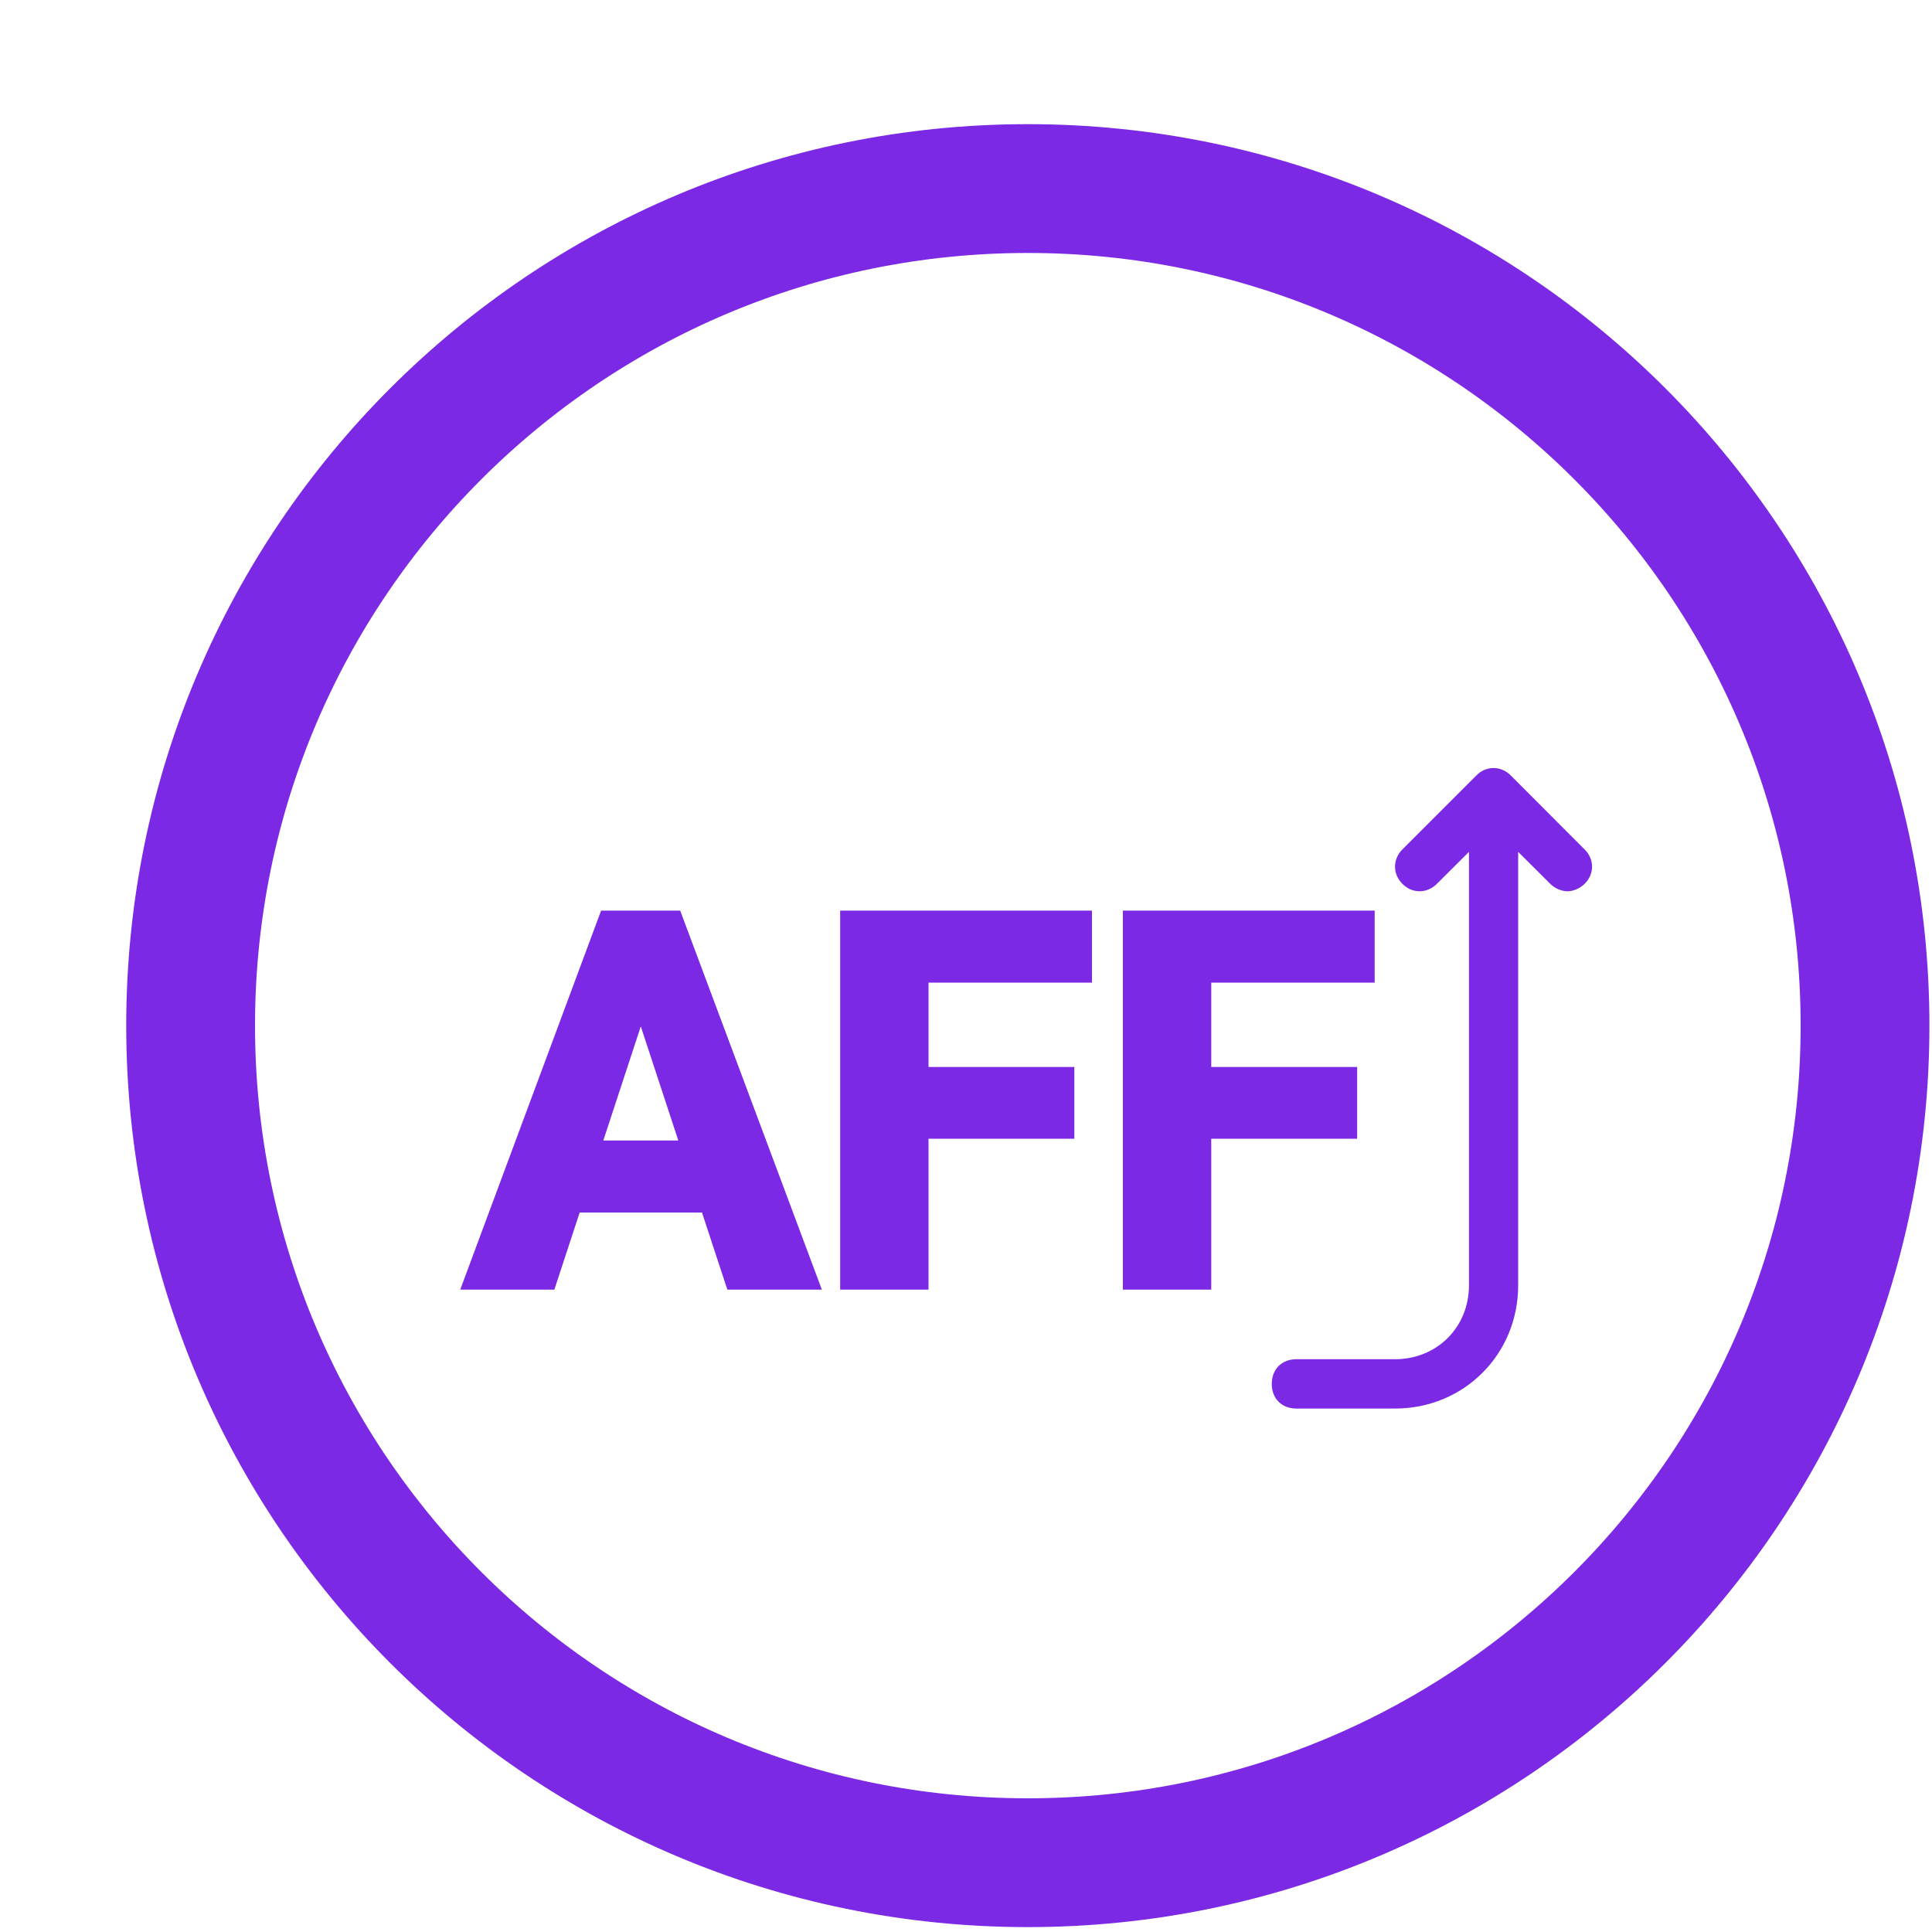 <svg width="15" height="15" viewBox="0 0 15 15" fill="none" xmlns="http://www.w3.org/2000/svg">
<path fill-rule="evenodd" clip-rule="evenodd" d="M11.596 5.963C11.548 5.963 11.5 5.982 11.462 6.021L10.888 6.595C10.812 6.671 10.812 6.786 10.888 6.862C10.964 6.939 11.079 6.939 11.156 6.862L11.405 6.614V9.98C11.405 10.305 11.156 10.553 10.831 10.553H10.066C9.951 10.553 9.874 10.63 9.874 10.745C9.874 10.859 9.951 10.936 10.066 10.936H10.831C11.366 10.936 11.787 10.515 11.787 9.98V6.614L12.036 6.862C12.074 6.901 12.131 6.92 12.17 6.92C12.208 6.92 12.265 6.901 12.303 6.862C12.38 6.786 12.38 6.671 12.303 6.595L11.73 6.021C11.691 5.982 11.644 5.963 11.596 5.963Z" fill="#7C29E5"/>
<path d="M7.98 14.462C11.569 14.462 14.48 11.553 14.48 7.963C14.48 4.374 11.569 1.464 7.98 1.464C4.39 1.464 1.48 4.374 1.48 7.963C1.48 11.553 4.39 14.462 7.98 14.462Z" stroke="#7C29E5" stroke-miterlimit="1.5" stroke-linecap="round" stroke-linejoin="round"/>
<path d="M5.041 7.606L4.268 9.963H3.645L4.702 7.12H5.098L5.041 7.606ZM5.684 9.963L4.909 7.606L4.846 7.12H5.246L6.309 9.963H5.684ZM5.649 8.905V9.364H4.147V8.905H5.649ZM7.159 7.12V9.963H6.573V7.12H7.159ZM8.291 8.334V8.791H6.998V8.334H8.291ZM8.428 7.12V7.579H6.998V7.12H8.428ZM9.354 7.12V9.963H8.768V7.12H9.354ZM10.487 8.334V8.791H9.194V8.334H10.487ZM10.623 7.12V7.579H9.194V7.12H10.623Z" fill="#7C29E5"/>
<path d="M5.041 7.606L5.09 7.622L5.091 7.612L5.041 7.606ZM4.268 9.963V10.013H4.304L4.315 9.979L4.268 9.963ZM3.645 9.963L3.598 9.946L3.573 10.013H3.645V9.963ZM4.702 7.12V7.07H4.667L4.655 7.102L4.702 7.12ZM5.098 7.12L5.148 7.125L5.154 7.07H5.098V7.12ZM5.684 9.963L5.636 9.979L5.648 10.013H5.684V9.963ZM4.909 7.606L4.858 7.612L4.861 7.622L4.909 7.606ZM4.846 7.12V7.07H4.789L4.796 7.126L4.846 7.12ZM5.246 7.12L5.293 7.102L5.281 7.07H5.246V7.12ZM6.309 9.963V10.013H6.381L6.356 9.946L6.309 9.963ZM5.649 8.905H5.699V8.855H5.649V8.905ZM5.649 9.364V9.414H5.699V9.364H5.649ZM4.147 9.364H4.097V9.414H4.147V9.364ZM4.147 8.905V8.855H4.097V8.905H4.147ZM4.994 7.59L4.22 9.948L4.315 9.979L5.089 7.622L4.994 7.59ZM4.268 9.913H3.645V10.013H4.268V9.913ZM3.692 9.981L4.748 7.137L4.655 7.102L3.598 9.946L3.692 9.981ZM4.702 7.17H5.098V7.07H4.702V7.17ZM5.048 7.114L4.992 7.6L5.091 7.612L5.148 7.125L5.048 7.114ZM5.731 9.948L4.956 7.59L4.861 7.622L5.636 9.979L5.731 9.948ZM4.958 7.6L4.896 7.113L4.796 7.126L4.859 7.612L4.958 7.6ZM4.846 7.17H5.246V7.07H4.846V7.17ZM5.2 7.137L6.262 9.981L6.356 9.946L5.293 7.102L5.2 7.137ZM6.309 9.913H5.684V10.013H6.309V9.913ZM5.599 8.905V9.364H5.699V8.905H5.599ZM5.649 9.314H4.147V9.414H5.649V9.314ZM4.197 9.364V8.905H4.097V9.364H4.197ZM4.147 8.955H5.649V8.855H4.147V8.955ZM7.159 7.12H7.209V7.07H7.159V7.12ZM7.159 9.963V10.013H7.209V9.963H7.159ZM6.573 9.963H6.523V10.013H6.573V9.963ZM6.573 7.12V7.07H6.523V7.12H6.573ZM8.291 8.334H8.341V8.284H8.291V8.334ZM8.291 8.791V8.841H8.341V8.791H8.291ZM6.998 8.791H6.948V8.841H6.998V8.791ZM6.998 8.334V8.284H6.948V8.334H6.998ZM8.428 7.12H8.478V7.07H8.428V7.12ZM8.428 7.579V7.629H8.478V7.579H8.428ZM6.998 7.579H6.948V7.629H6.998V7.579ZM6.998 7.12V7.07H6.948V7.12H6.998ZM7.109 7.12V9.963H7.209V7.12H7.109ZM7.159 9.913H6.573V10.013H7.159V9.913ZM6.623 9.963V7.12H6.523V9.963H6.623ZM6.573 7.17H7.159V7.07H6.573V7.17ZM8.241 8.334V8.791H8.341V8.334H8.241ZM8.291 8.742H6.998V8.841H8.291V8.742ZM7.048 8.791V8.334H6.948V8.791H7.048ZM6.998 8.384H8.291V8.284H6.998V8.384ZM8.378 7.12V7.579H8.478V7.12H8.378ZM8.428 7.529H6.998V7.629H8.428V7.529ZM7.048 7.579V7.12H6.948V7.579H7.048ZM6.998 7.17H8.428V7.07H6.998V7.17ZM9.354 7.12H9.404V7.07H9.354V7.12ZM9.354 9.963V10.013H9.404V9.963H9.354ZM8.768 9.963H8.718V10.013H8.768V9.963ZM8.768 7.12V7.07H8.718V7.12H8.768ZM10.487 8.334H10.537V8.284H10.487V8.334ZM10.487 8.791V8.841H10.537V8.791H10.487ZM9.194 8.791H9.144V8.841H9.194V8.791ZM9.194 8.334V8.284H9.144V8.334H9.194ZM10.623 7.12H10.673V7.07H10.623V7.12ZM10.623 7.579V7.629H10.673V7.579H10.623ZM9.194 7.579H9.144V7.629H9.194V7.579ZM9.194 7.12V7.07H9.144V7.12H9.194ZM9.304 7.12V9.963H9.404V7.12H9.304ZM9.354 9.913H8.768V10.013H9.354V9.913ZM8.818 9.963V7.12H8.718V9.963H8.818ZM8.768 7.17H9.354V7.07H8.768V7.17ZM10.437 8.334V8.791H10.537V8.334H10.437ZM10.487 8.742H9.194V8.841H10.487V8.742ZM9.244 8.791V8.334H9.144V8.791H9.244ZM9.194 8.384H10.487V8.284H9.194V8.384ZM10.573 7.12V7.579H10.673V7.12H10.573ZM10.623 7.529H9.194V7.629H10.623V7.529ZM9.244 7.579V7.12H9.144V7.579H9.244ZM9.194 7.17H10.623V7.07H9.194V7.17Z" fill="#7C29E5"/>
</svg>
